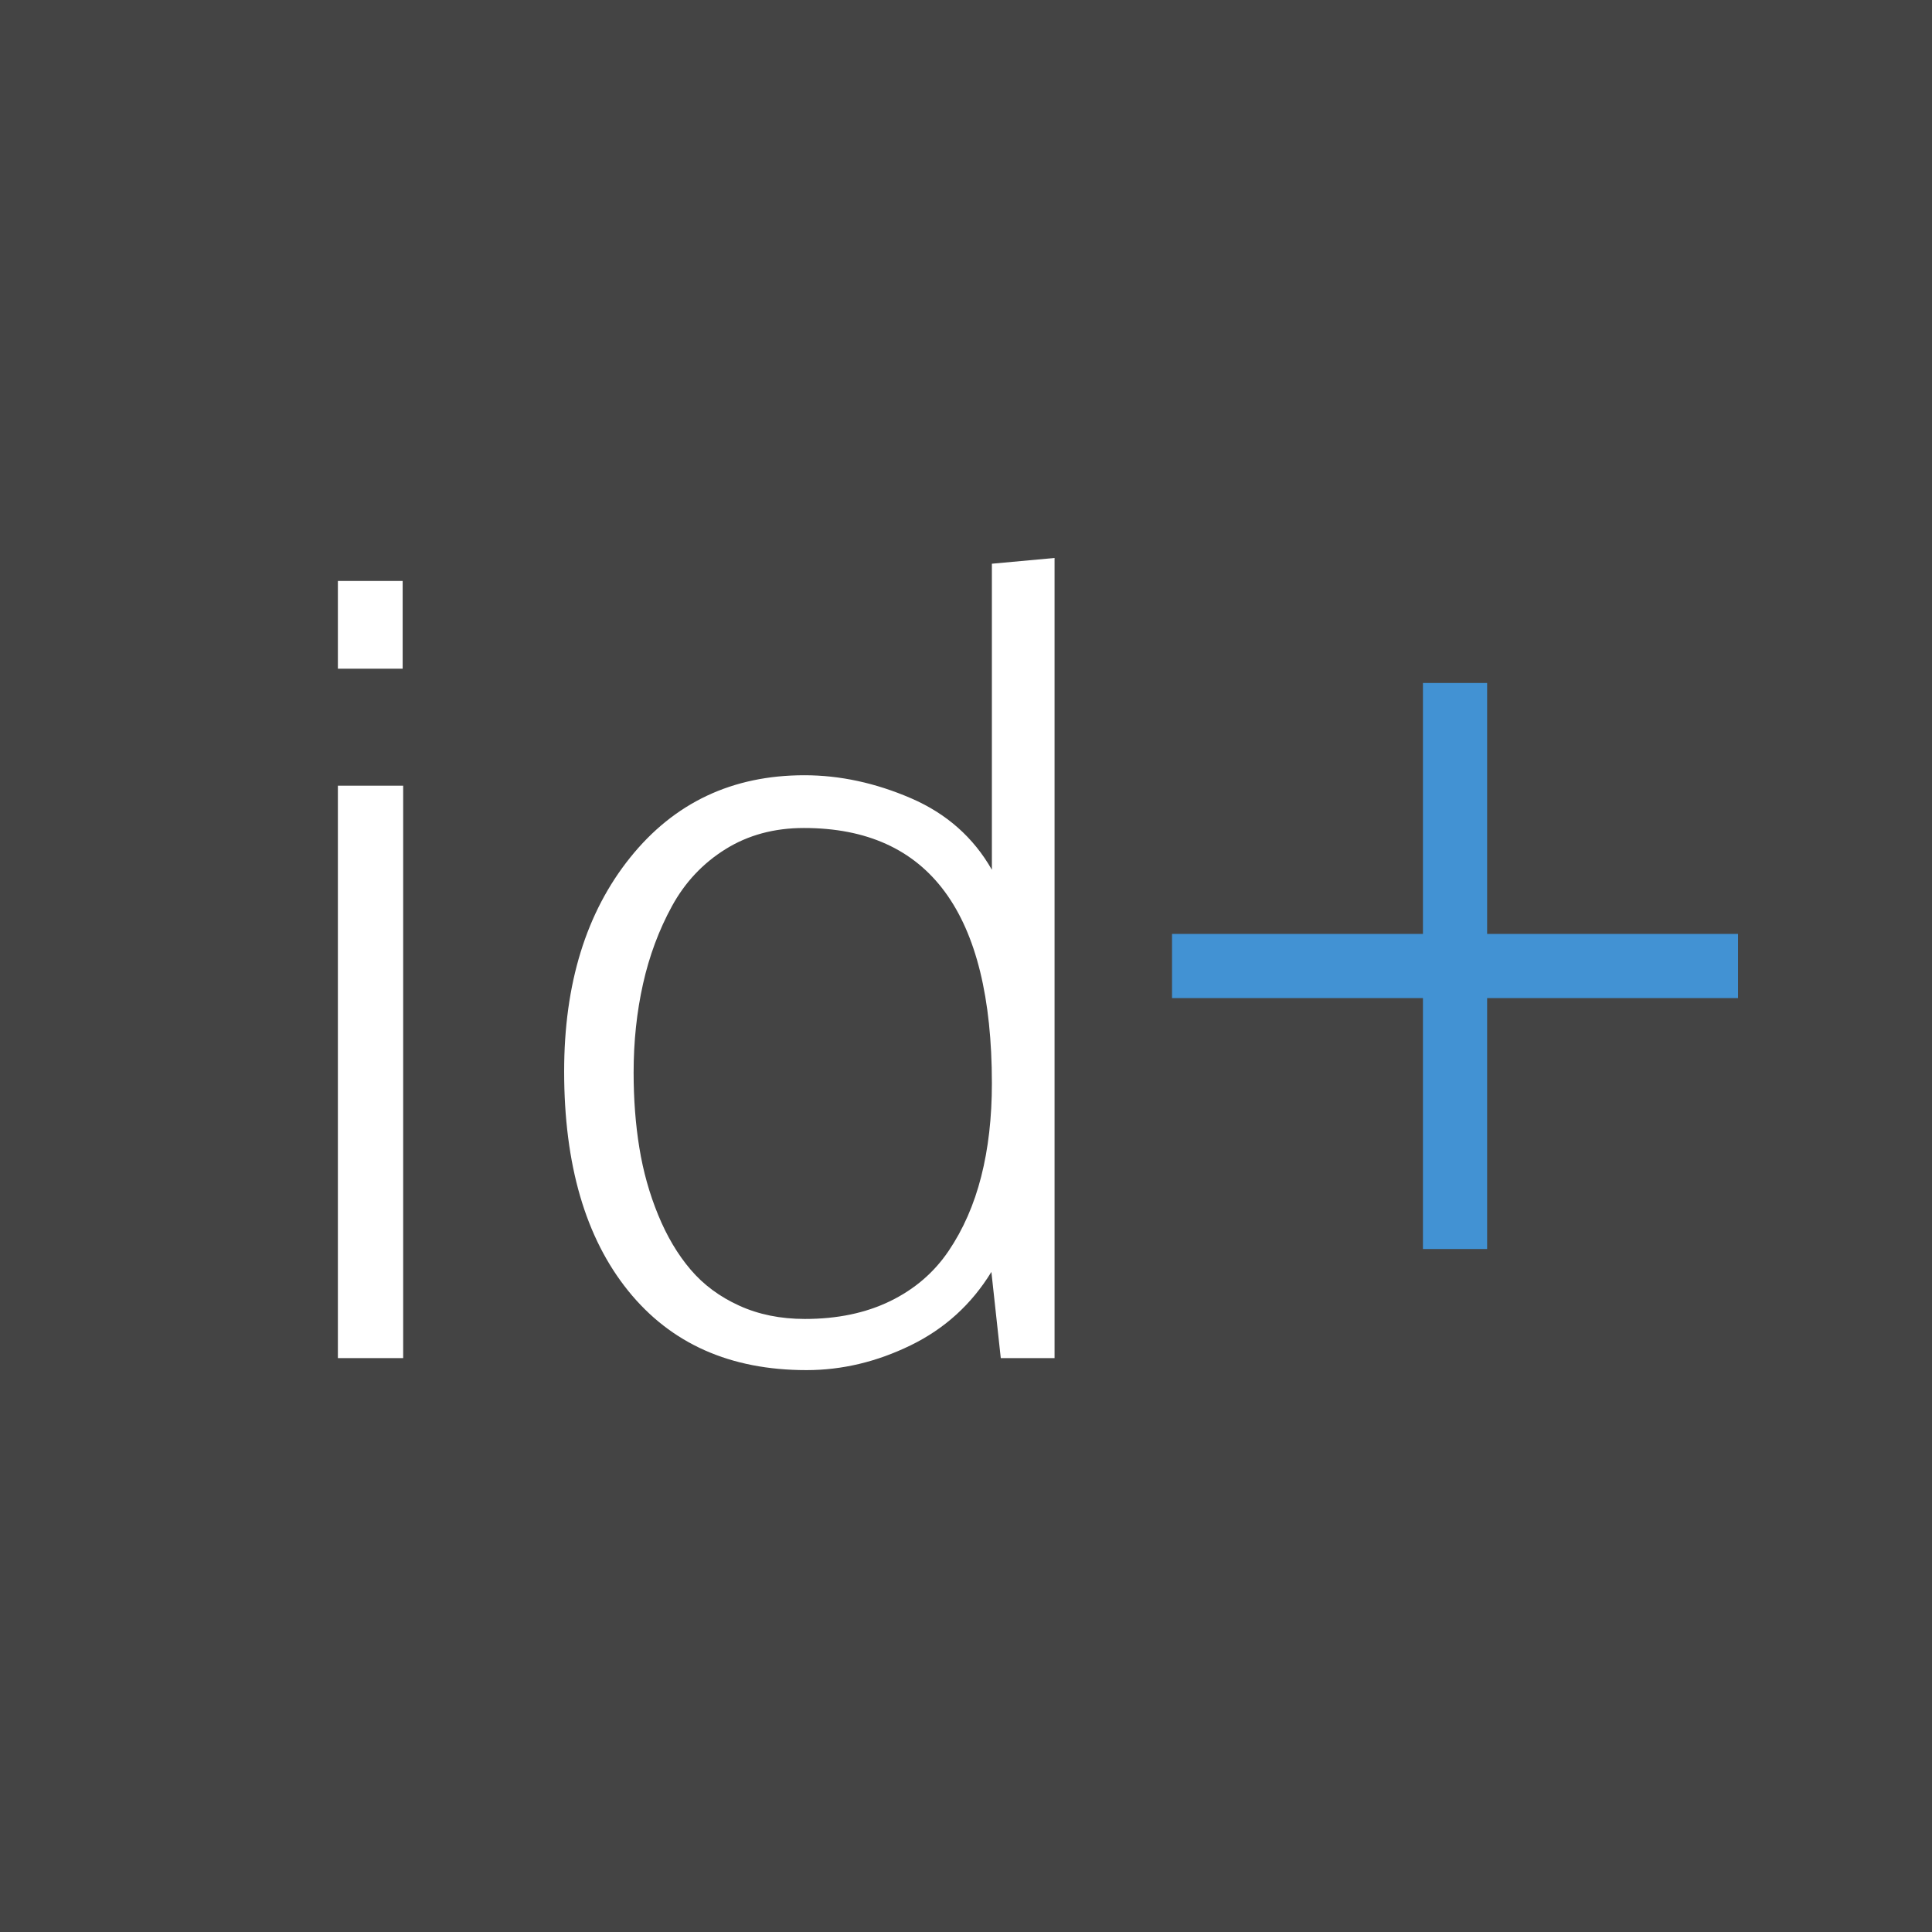 <?xml version="1.0" encoding="utf-8"?>
<!-- Generator: Adobe Illustrator 16.0.0, SVG Export Plug-In . SVG Version: 6.00 Build 0)  -->
<!DOCTYPE svg PUBLIC "-//W3C//DTD SVG 1.1//EN" "http://www.w3.org/Graphics/SVG/1.1/DTD/svg11.dtd">
<svg version="1.1" id="Layer_1" xmlns="http://www.w3.org/2000/svg" xmlns:xlink="http://www.w3.org/1999/xlink" x="0px" y="0px"
	 width="128px" height="128px" viewBox="0 0 128 128" style="enable-background:new 0 0 128 128;" xml:space="preserve">
<g>
	<rect style="fill:#444444;" width="128" height="128"/>
	<g>
		<g>
			<g>
				<path style="fill:#FFFFFF;" d="M22.386,44.303V38.49h4.291v5.813H22.386z M22.386,89.979V52.054h4.325v37.924H22.386z"/>
				<path style="fill:#FFFFFF;" d="M53.432,90.774c-5.052,0-8.991-1.753-11.817-5.26c-2.826-3.506-4.239-8.351-4.239-14.533
					c0-5.813,1.458-10.536,4.377-14.169c2.918-3.633,6.765-5.45,11.54-5.45c2.353,0,4.706,0.508,7.059,1.522
					c2.353,1.016,4.141,2.595,5.363,4.741v-1.142V37.348l4.152-0.381v53.011h-3.563l-0.622-5.709
					c-1.315,2.145-3.098,3.766-5.347,4.861C58.085,90.227,55.785,90.774,53.432,90.774z M53.328,87.384
					c2.146,0,4.025-0.393,5.64-1.177s2.907-1.892,3.875-3.322c0.969-1.43,1.69-3.073,2.163-4.931
					c0.473-1.856,0.709-3.915,0.709-6.177c0-11.28-4.152-16.92-12.456-16.92c-1.961,0-3.691,0.467-5.19,1.401
					c-1.5,0.934-2.682,2.192-3.547,3.771c-0.865,1.581-1.505,3.299-1.92,5.156c-0.416,1.857-0.623,3.813-0.623,5.865
					c0,1.777,0.126,3.443,0.381,5c0.253,1.558,0.668,3.04,1.246,4.446c0.576,1.407,1.292,2.613,2.146,3.616
					c0.853,1.004,1.926,1.8,3.218,2.388C50.259,87.089,51.713,87.384,53.328,87.384z"/>
			</g>
		</g>
		<g>
			<g>
				<line style="fill:none;stroke:#4292D3;stroke-width:4.252;stroke-miterlimit:10;" x1="96.4" y1="45.25" x2="96.4" y2="82.75"/>
				<line style="fill:none;stroke:#4292D3;stroke-width:4.252;stroke-miterlimit:10;" x1="115.15" y1="64" x2="77.65" y2="64"/>
			</g>
		</g>
	</g>
</g>
<g>
</g>
<g>
</g>
<g>
</g>
<g>
</g>
<g>
</g>
</svg>
